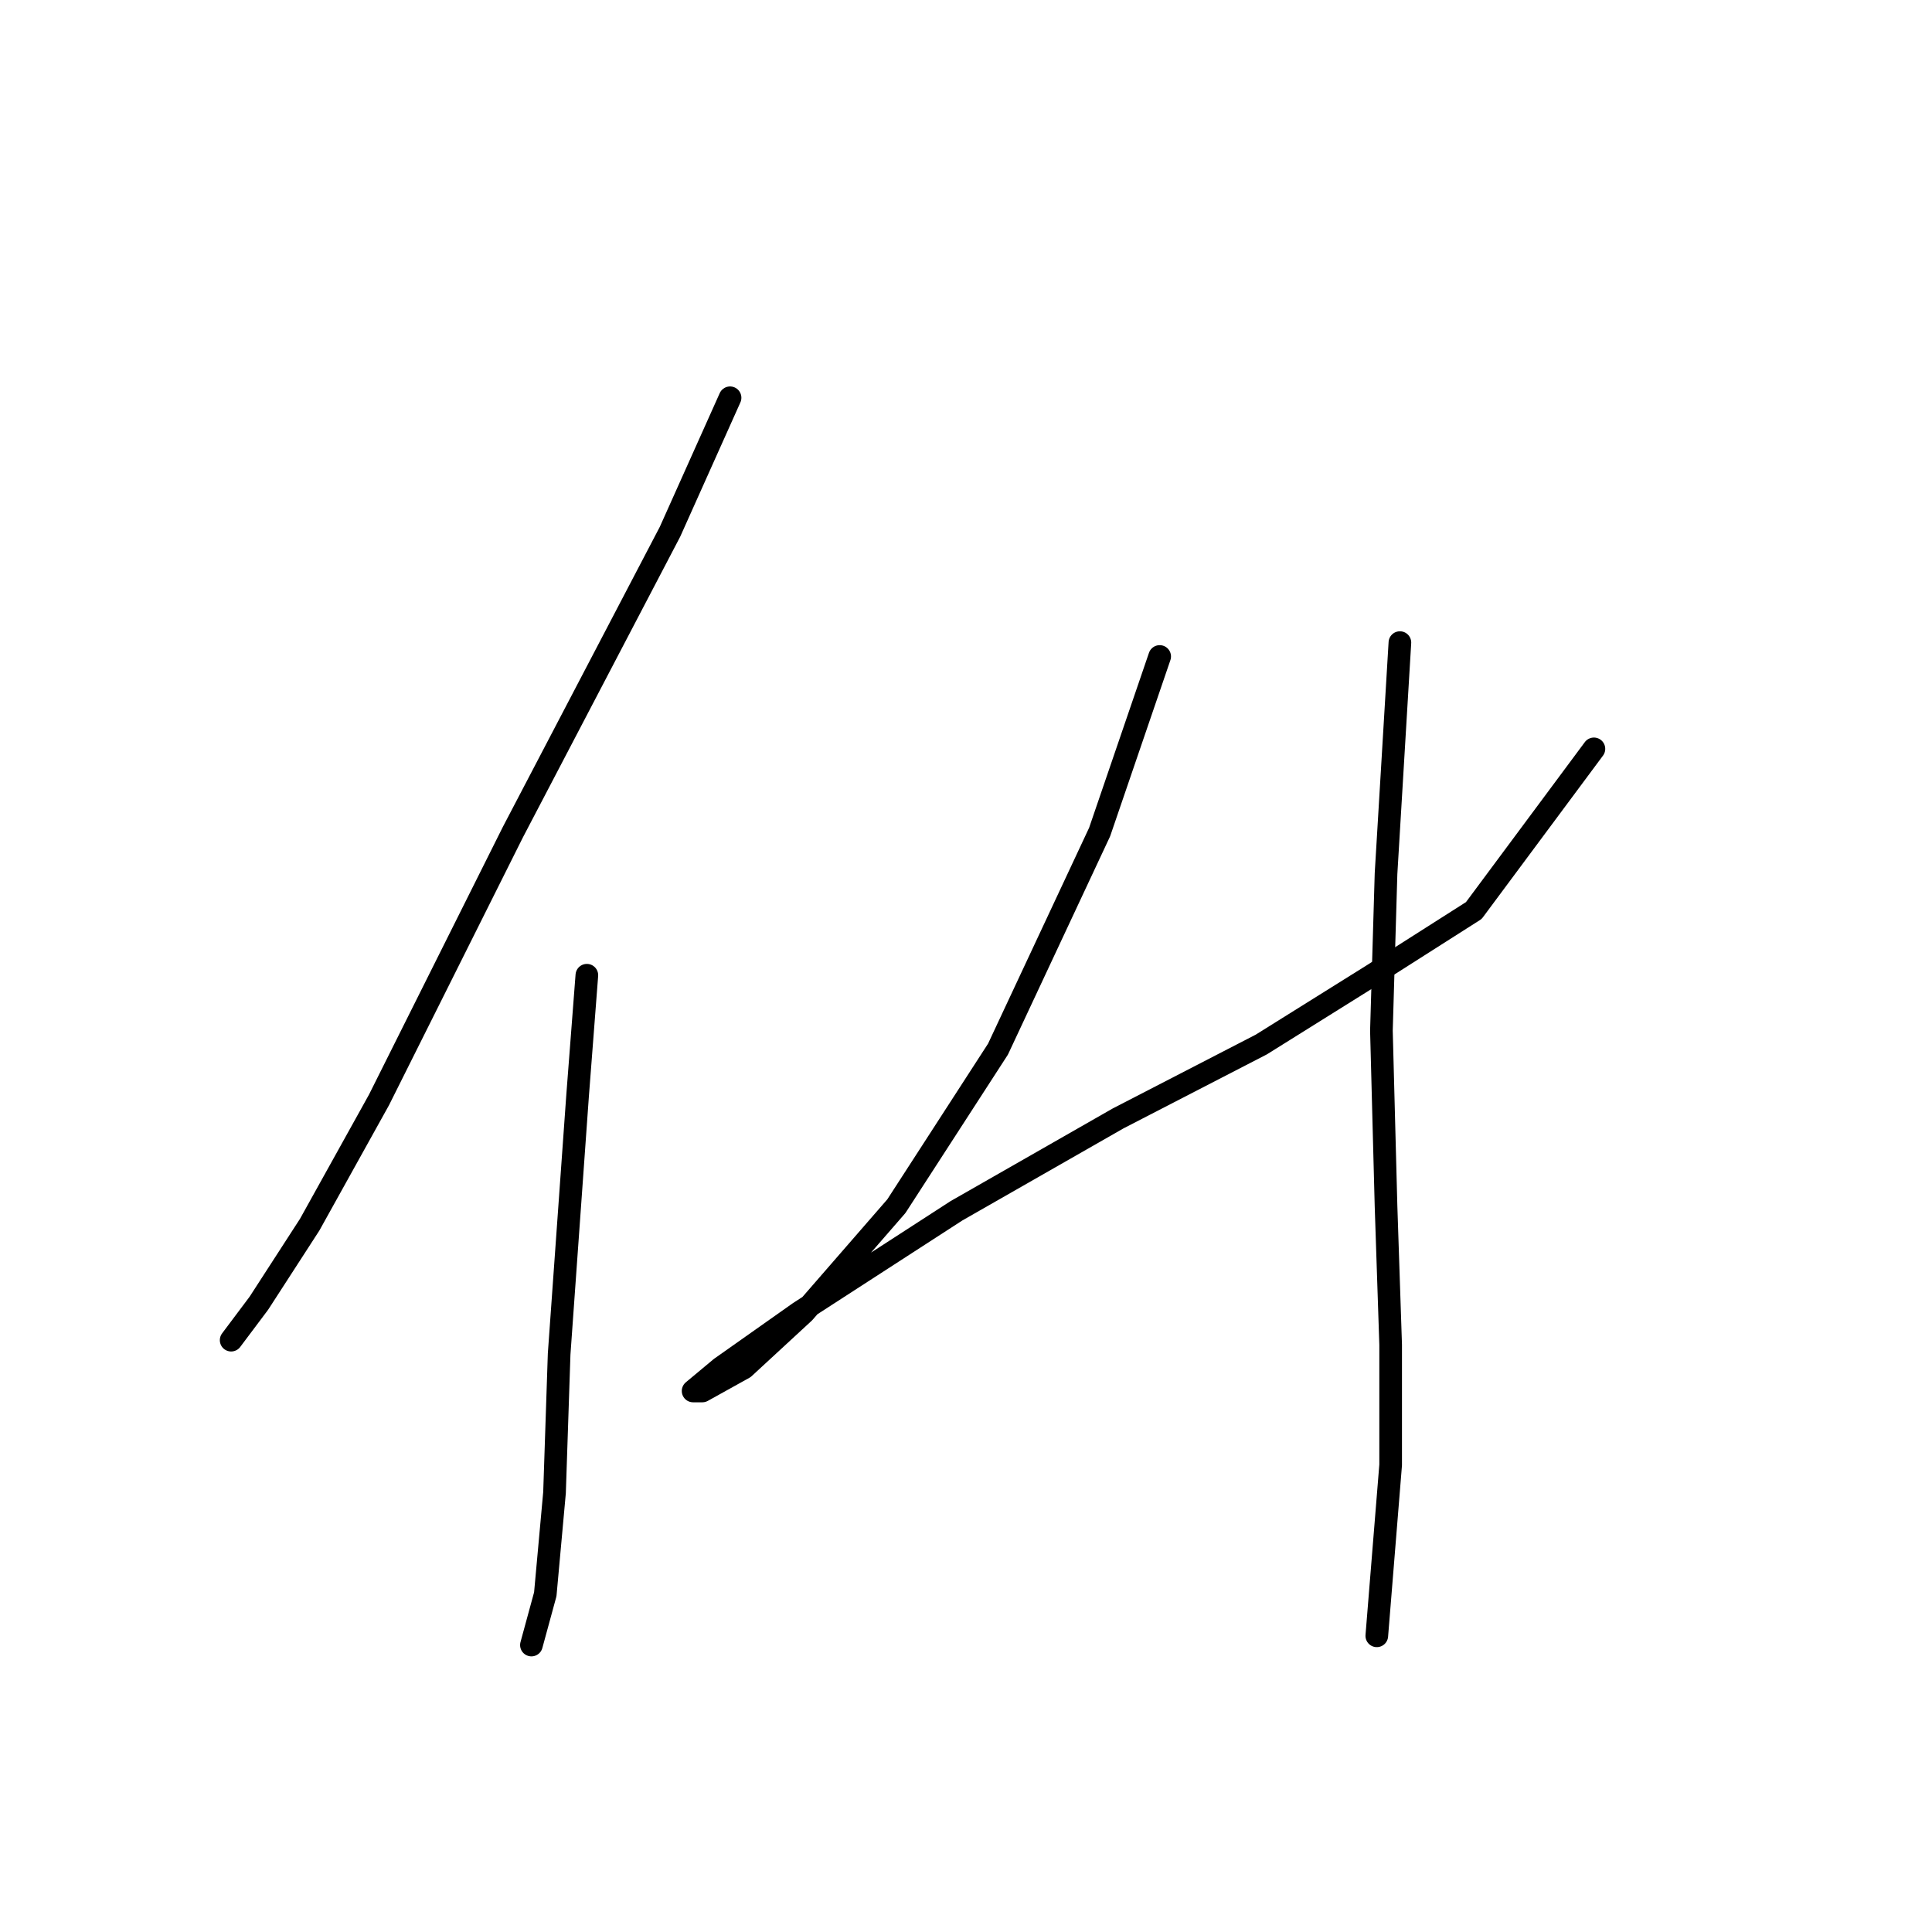 <?xml version="1.0" standalone="no"?>
    <svg width="256" height="256" xmlns="http://www.w3.org/2000/svg" version="1.1">
    <polyline stroke="black" stroke-width="3" stroke-linecap="round" fill="transparent" stroke-linejoin="round" points="96.737 52.707 88.78 70.459 67.968 110.246 50.216 145.749 41.035 162.276 34.302 172.682 30.629 177.579 30.629 177.579 " />
        <polyline stroke="black" stroke-width="3" stroke-linecap="round" fill="transparent" stroke-linejoin="round" points="77.762 129.222 76.537 145.137 74.089 179.415 73.477 197.778 72.253 211.245 70.416 217.978 70.416 217.978 " />
        <polyline stroke="black" stroke-width="3" stroke-linecap="round" fill="transparent" stroke-linejoin="round" points="153.664 86.986 145.706 110.246 132.24 139.015 118.773 159.827 106.531 173.906 98.573 181.251 93.064 184.312 91.84 184.312 95.513 181.251 105.919 173.906 126.731 160.439 148.155 148.197 167.13 138.403 181.821 129.222 195.287 120.652 211.202 99.228 211.202 99.228 " />
        <polyline stroke="black" stroke-width="3" stroke-linecap="round" fill="transparent" stroke-linejoin="round" points="185.494 85.149 183.657 115.755 183.045 136.567 183.657 159.827 184.269 178.191 184.269 194.106 182.433 216.754 182.433 216.754 " />
        </svg>